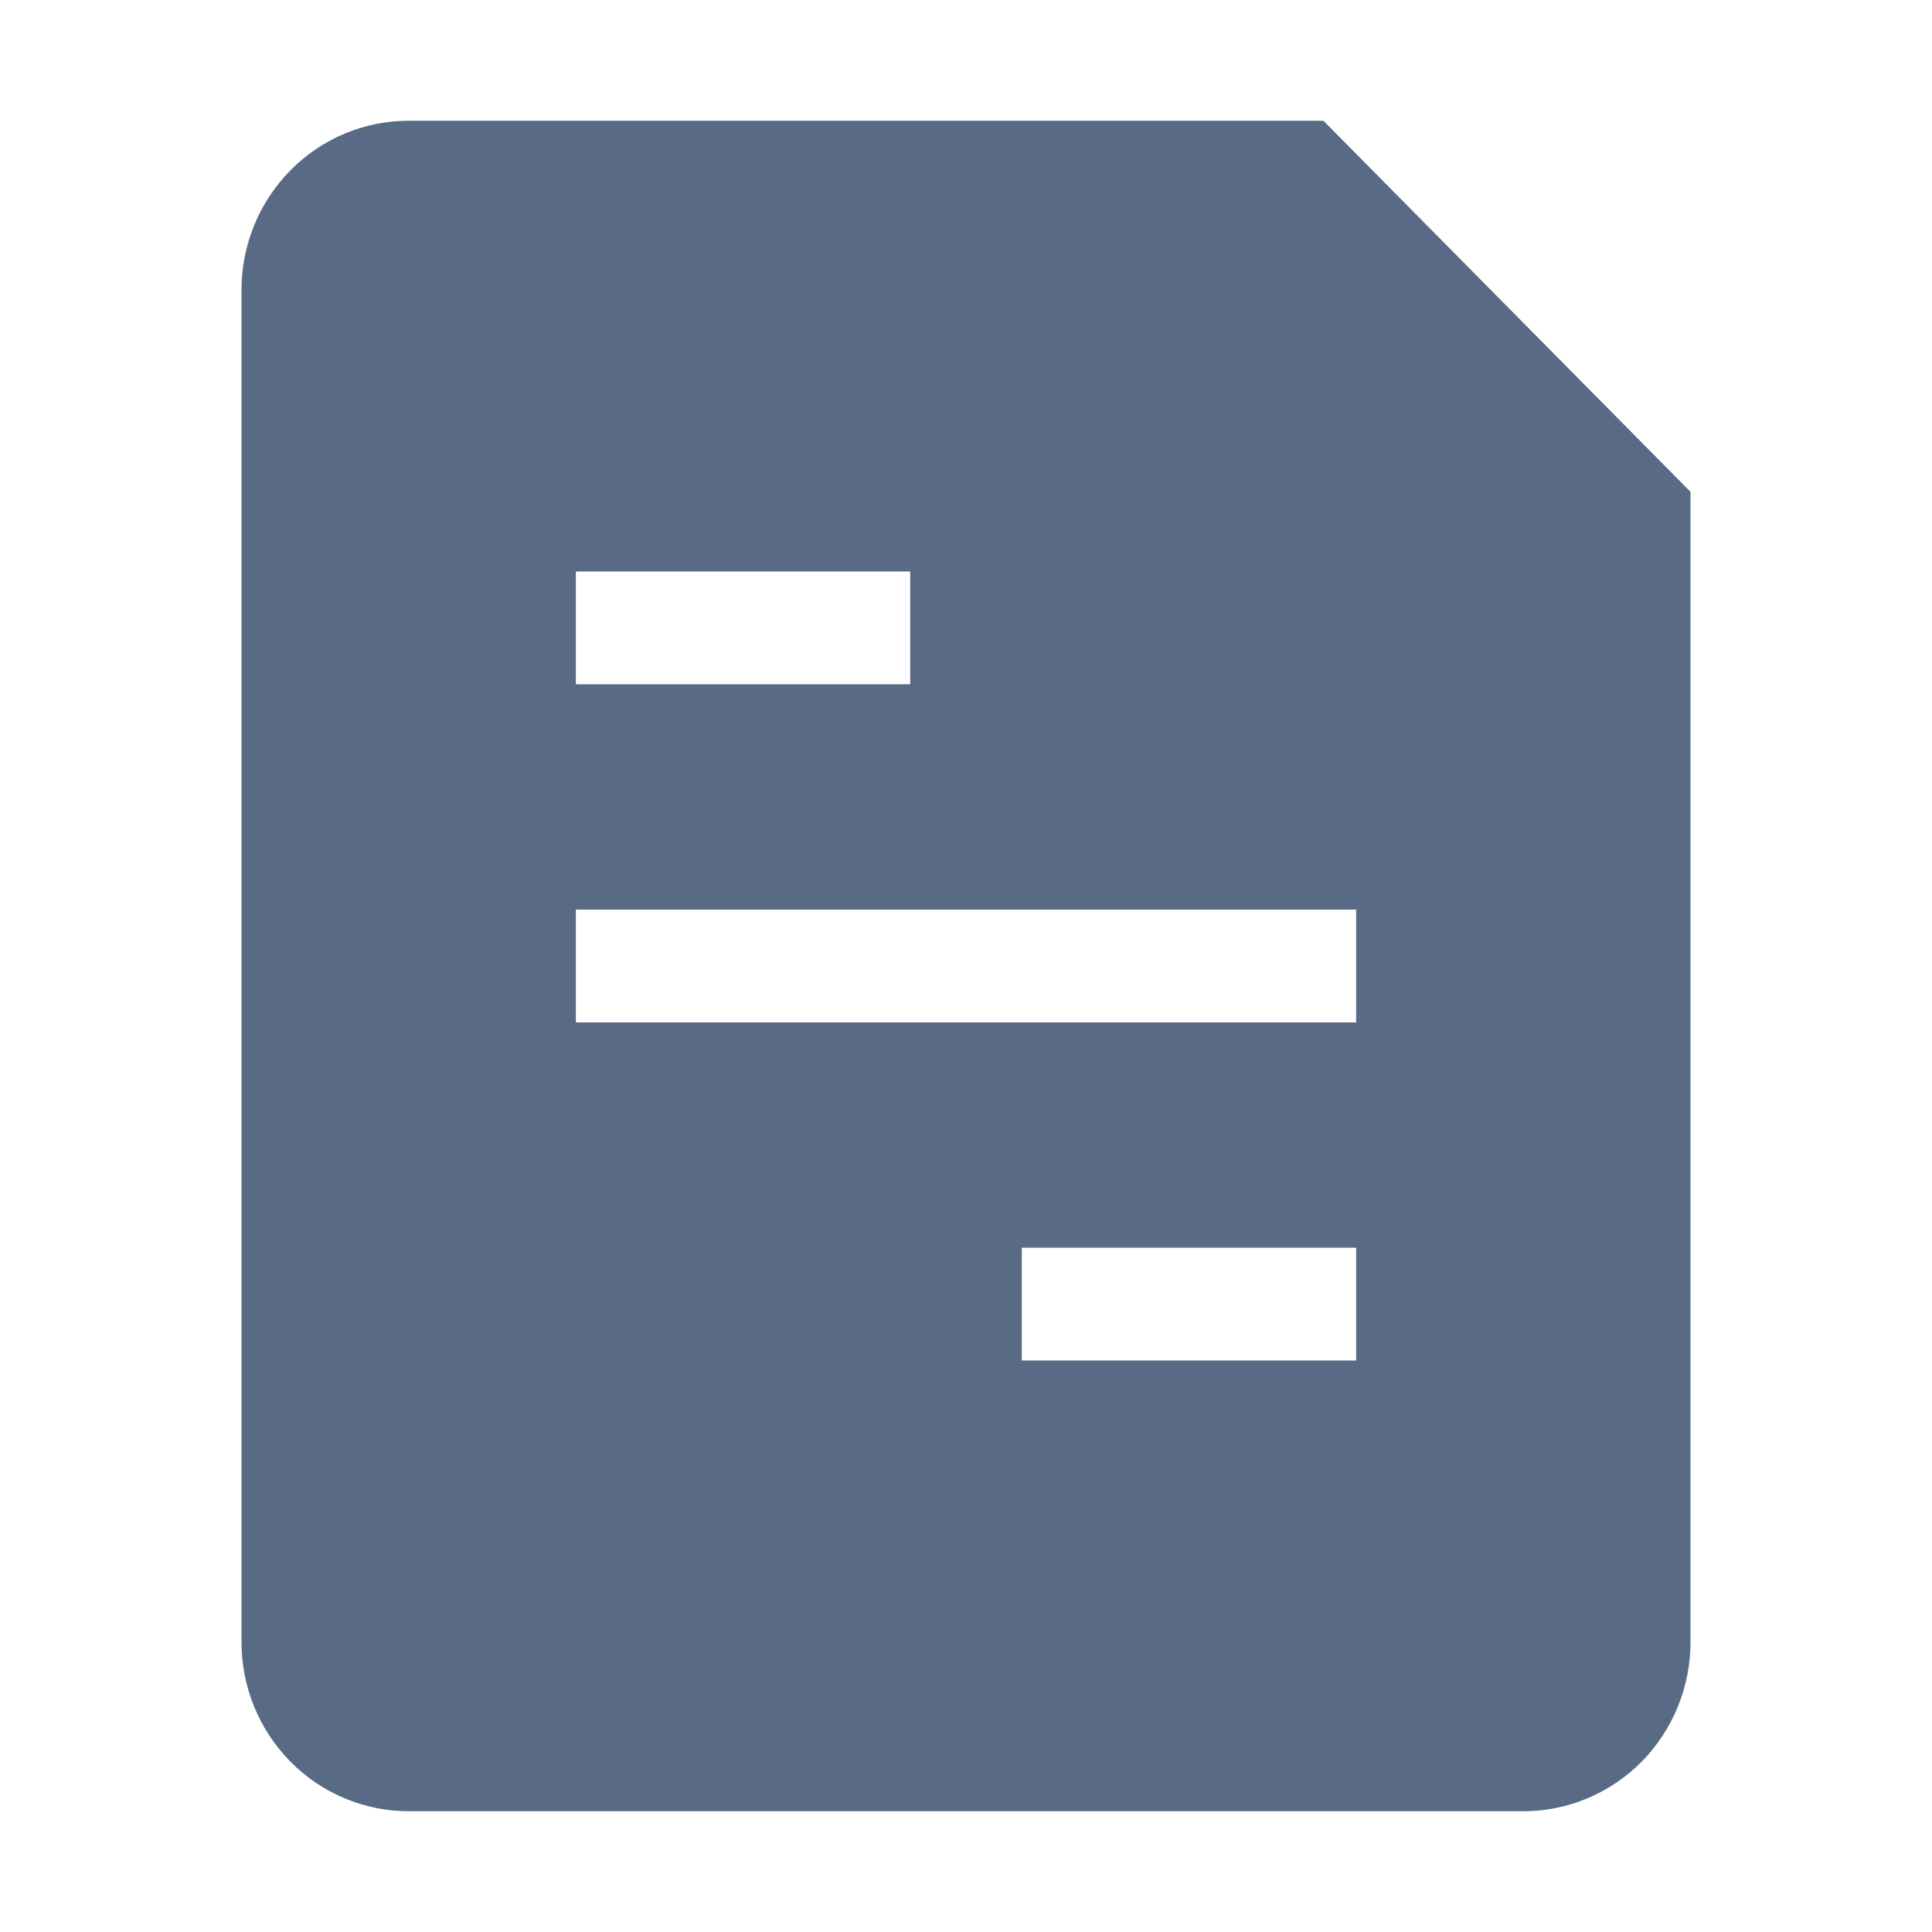 <svg width="16" height="16" viewBox="0 0 16 16" fill="#586A84" id="icon-estimates" xmlns="http://www.w3.org/2000/svg"><mask id="mask0_2229_4399" style="mask-type:alpha" maskUnits="userSpaceOnUse" x="0" y="0" width="16" height="16"><rect width="16" height="16"/></mask><g mask="url(#mask0_2229_4399)"><path fill-rule="evenodd" clip-rule="evenodd" d="M2 2.4C2 2.029 2.146 1.673 2.406 1.41C2.665 1.147 3.017 1 3.385 1H10.96L14 4.073V13.6C14 13.971 13.854 14.327 13.595 14.59C13.335 14.852 12.983 15 12.615 15H3.385C3.017 15 2.665 14.852 2.406 14.59C2.146 14.327 2 13.971 2 13.6V2.4ZM4.769 4.733H7.538V5.667H4.769V4.733ZM11.231 7.533H4.769V8.467H11.231V7.533ZM11.231 10.333H8.462V11.267H11.231V10.333Z"/></g></svg>